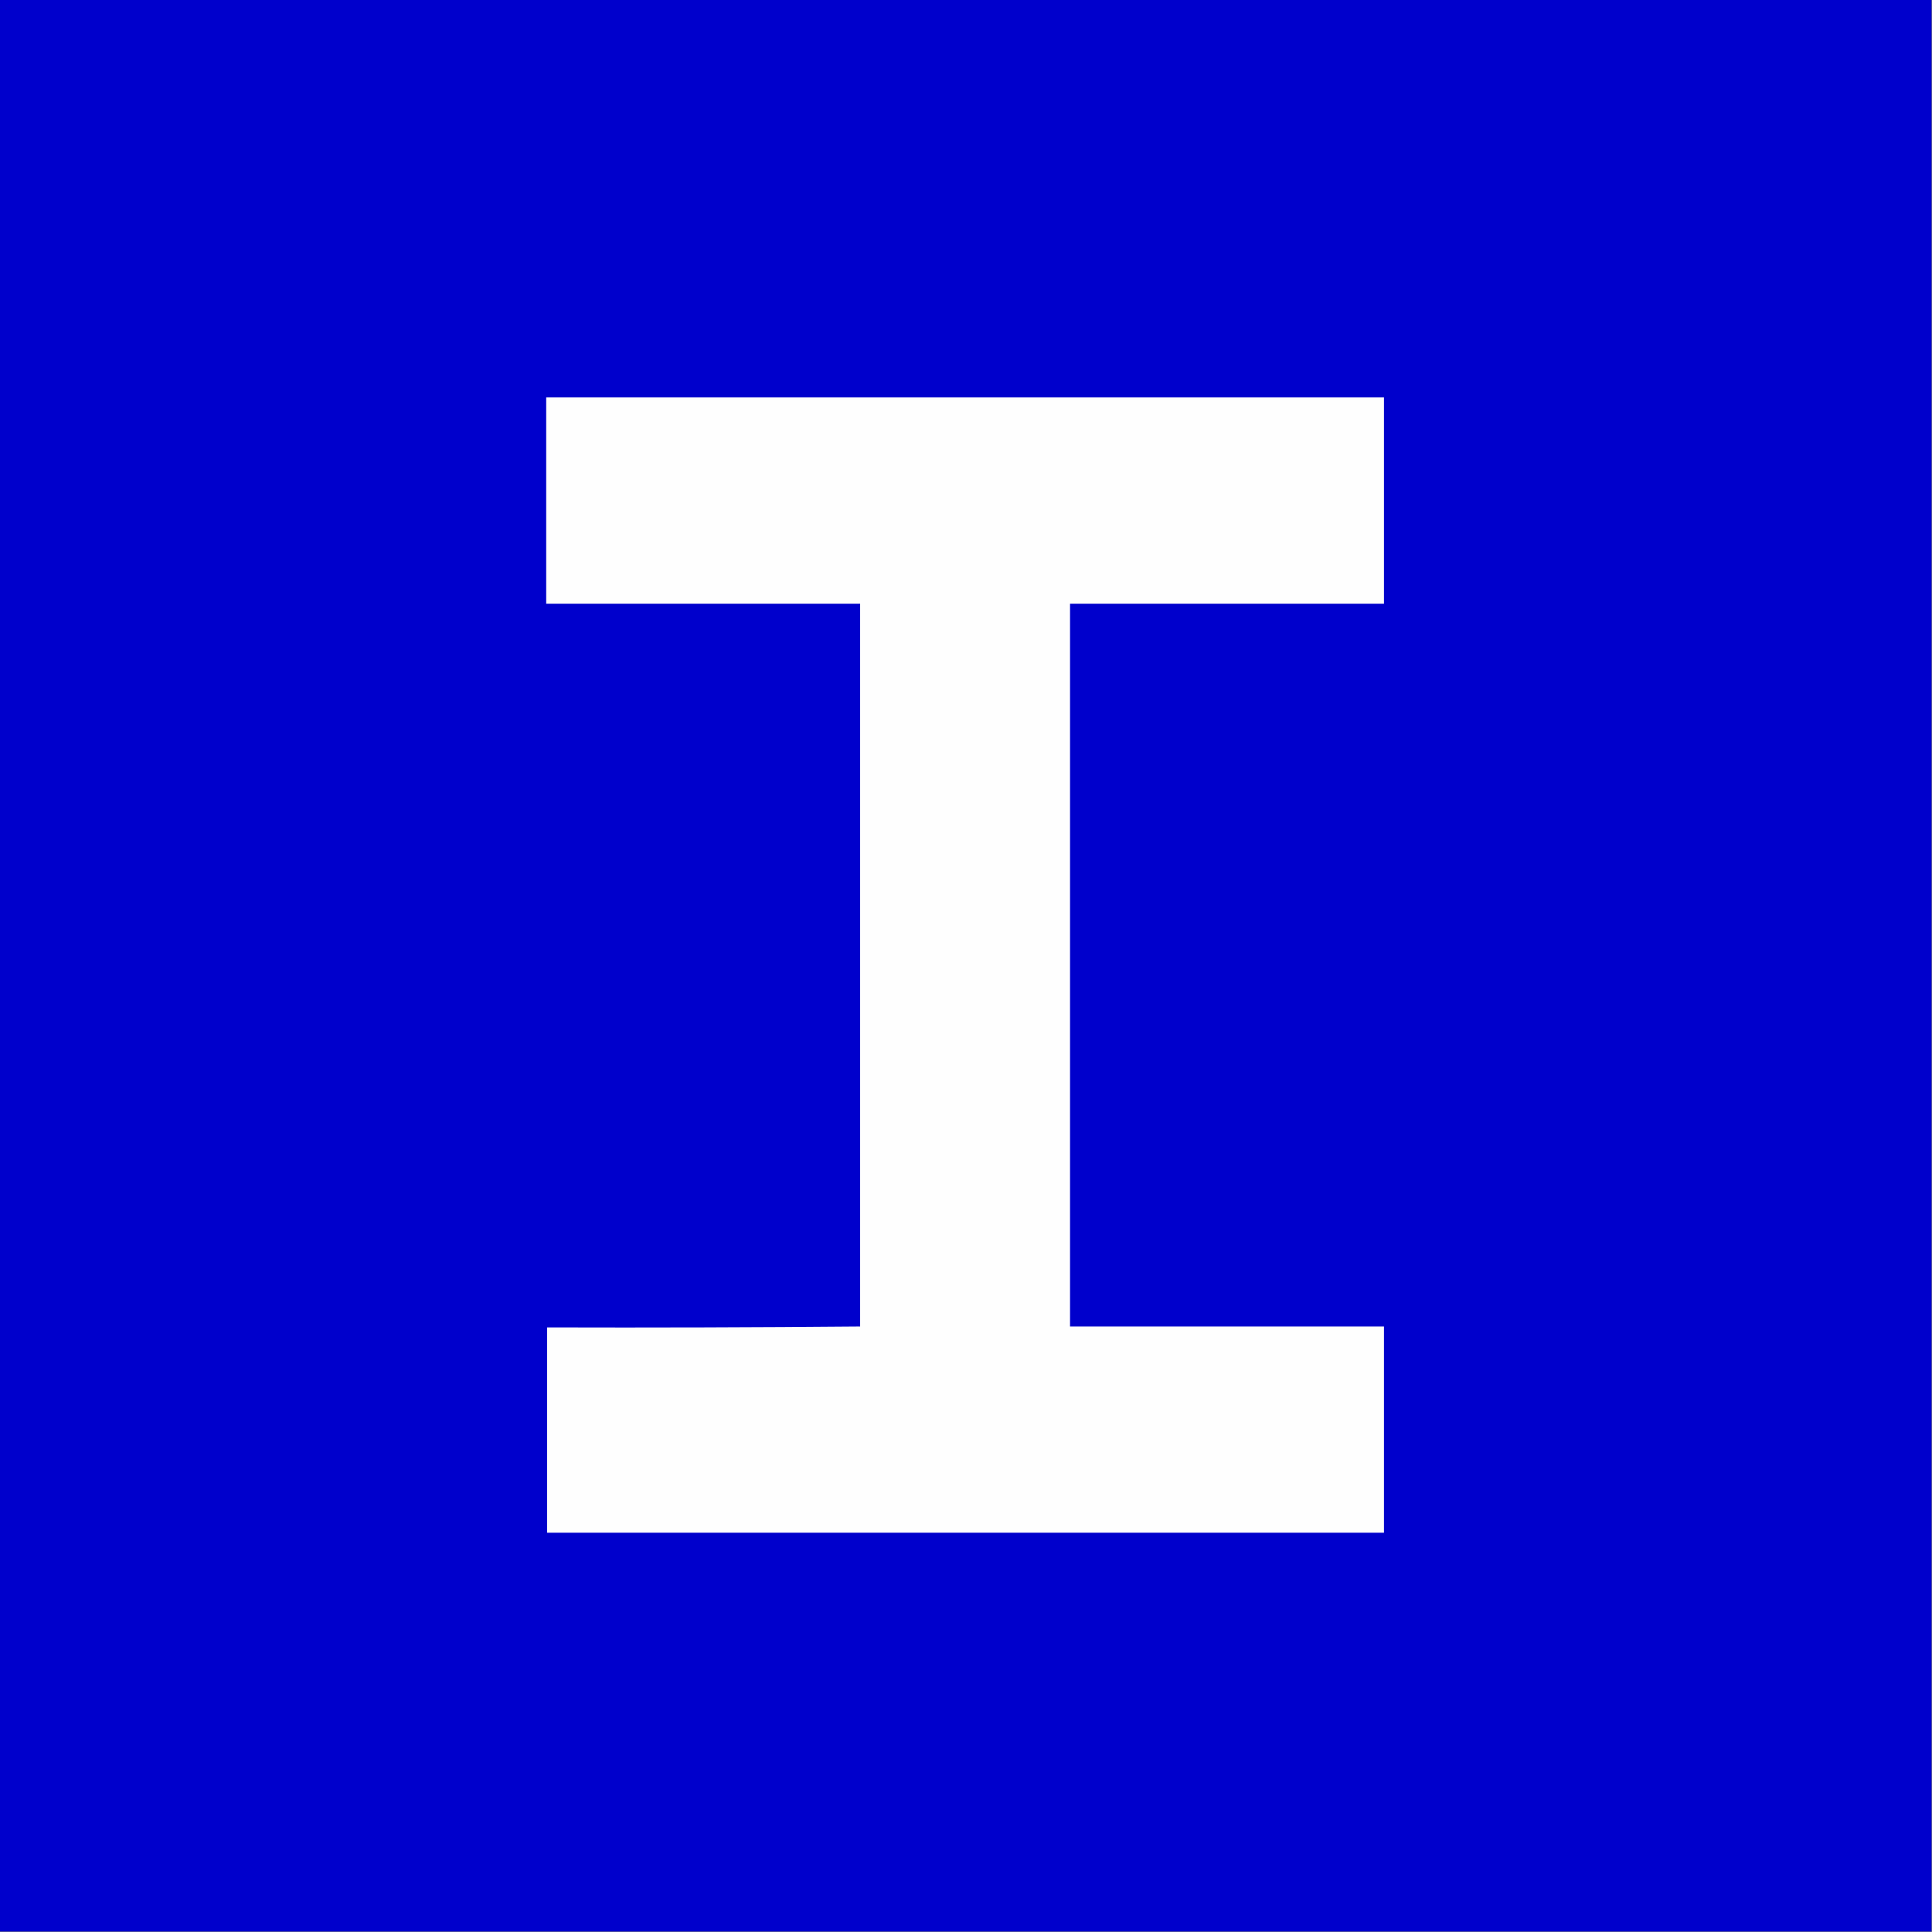 <?xml version="1.0" encoding="UTF-8"?>
<!DOCTYPE svg PUBLIC "-//W3C//DTD SVG 1.1//EN" "http://www.w3.org/Graphics/SVG/1.1/DTD/svg11.dtd">
<svg xmlns="http://www.w3.org/2000/svg" version="1.1" width="2117px" height="2117px" style="shape-rendering:geometricPrecision; text-rendering:geometricPrecision; image-rendering:optimizeQuality; fill-rule:evenodd; clip-rule:evenodd" xmlns:xlink="http://www.w3.org/1999/xlink">
<rect width="100%" height="100%" fill="#808080" stroke="none"/>
<g><path style="opacity:1" fill="#0000cc" d="M -0.5,-0.5 C 705.167,-0.5 1410.83,-0.5 2116.5,-0.5C 2116.5,705.167 2116.5,1410.83 2116.5,2116.5C 1410.83,2116.5 705.167,2116.5 -0.5,2116.5C -0.5,1410.83 -0.5,705.167 -0.5,-0.5 Z"/></g>
<g><path style="opacity:1" fill="#fefefe" d="M 598.5,435.5 C 904.5,435.5 1210.5,435.5 1516.5,435.5C 1516.5,510.833 1516.5,586.167 1516.5,661.5C 1401.83,661.5 1287.17,661.5 1172.5,661.5C 1172.5,925.5 1172.5,1189.5 1172.5,1453.5C 1287.17,1453.5 1401.83,1453.5 1516.5,1453.5C 1516.5,1528.83 1516.5,1604.17 1516.5,1679.5C 1210.83,1679.5 905.167,1679.5 599.5,1679.5C 599.5,1604.5 599.5,1529.5 599.5,1454.5C 714.001,1454.83 828.335,1454.5 942.5,1453.5C 942.5,1189.5 942.5,925.5 942.5,661.5C 827.833,661.5 713.167,661.5 598.5,661.5C 598.5,586.167 598.5,510.833 598.5,435.5 Z"/></g>
</svg>
